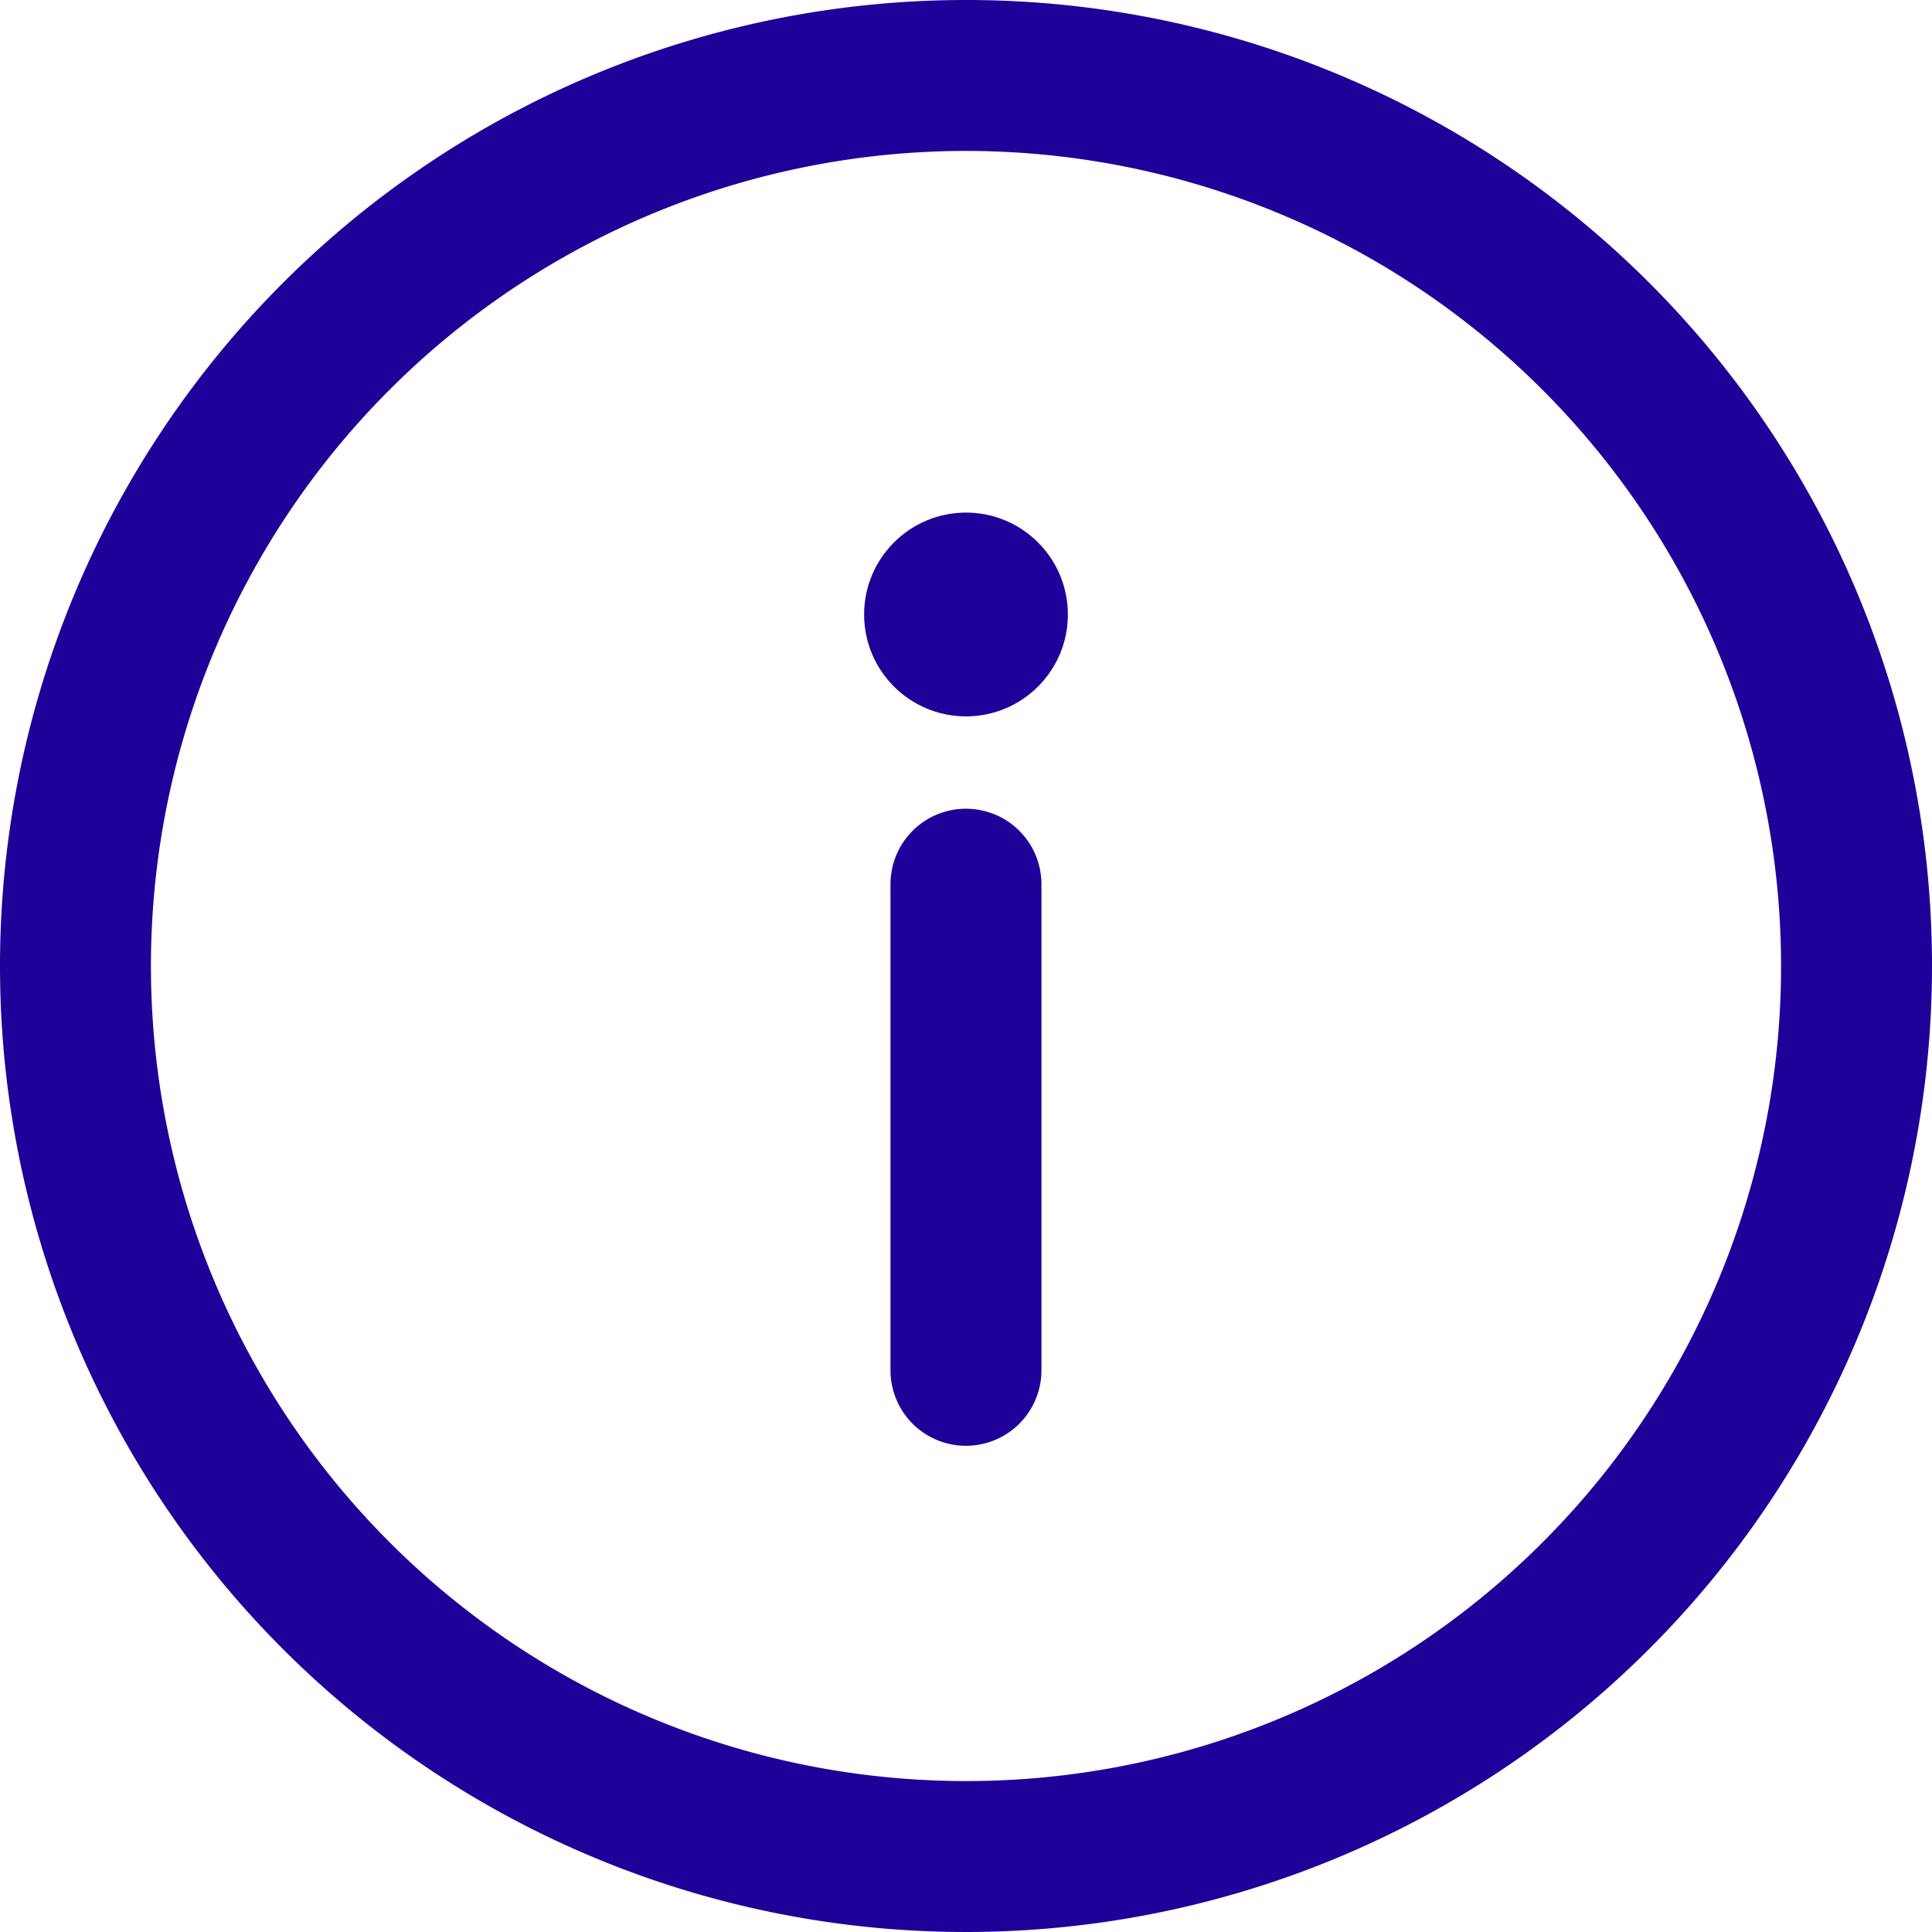 <svg id="Picto" xmlns="http://www.w3.org/2000/svg" width="27.762" height="27.762" viewBox="0 0 27.762 27.762">
  <g id="Groupe_682" data-name="Groupe 682">
    <g id="Groupe_681" data-name="Groupe 681">
      <path id="Tracé_794" data-name="Tracé 794" d="M13.881,0A13.881,13.881,0,1,0,27.762,13.881,13.873,13.873,0,0,0,13.881,0Zm0,25.593A11.712,11.712,0,1,1,25.593,13.881,11.705,11.705,0,0,1,13.881,25.593Z" fill="#1f0098"/>
    </g>
  </g>
  <g id="Groupe_684" data-name="Groupe 684" transform="translate(12.796 11.621)">
    <g id="Groupe_683" data-name="Groupe 683">
      <path id="Tracé_795" data-name="Tracé 795" d="M237.084,214.33A1.084,1.084,0,0,0,236,215.414V222.4a1.084,1.084,0,1,0,2.169,0v-6.983A1.084,1.084,0,0,0,237.084,214.33Z" transform="translate(-236 -214.33)" fill="#1f0098"/>
    </g>
  </g>
  <g id="Groupe_686" data-name="Groupe 686" transform="translate(12.417 7.366)">
    <g id="Groupe_685" data-name="Groupe 685">
      <circle id="Ellipse_28" data-name="Ellipse 28" cx="1.464" cy="1.464" r="1.464" fill="#1f0098"/>
    </g>
  </g>
</svg>
